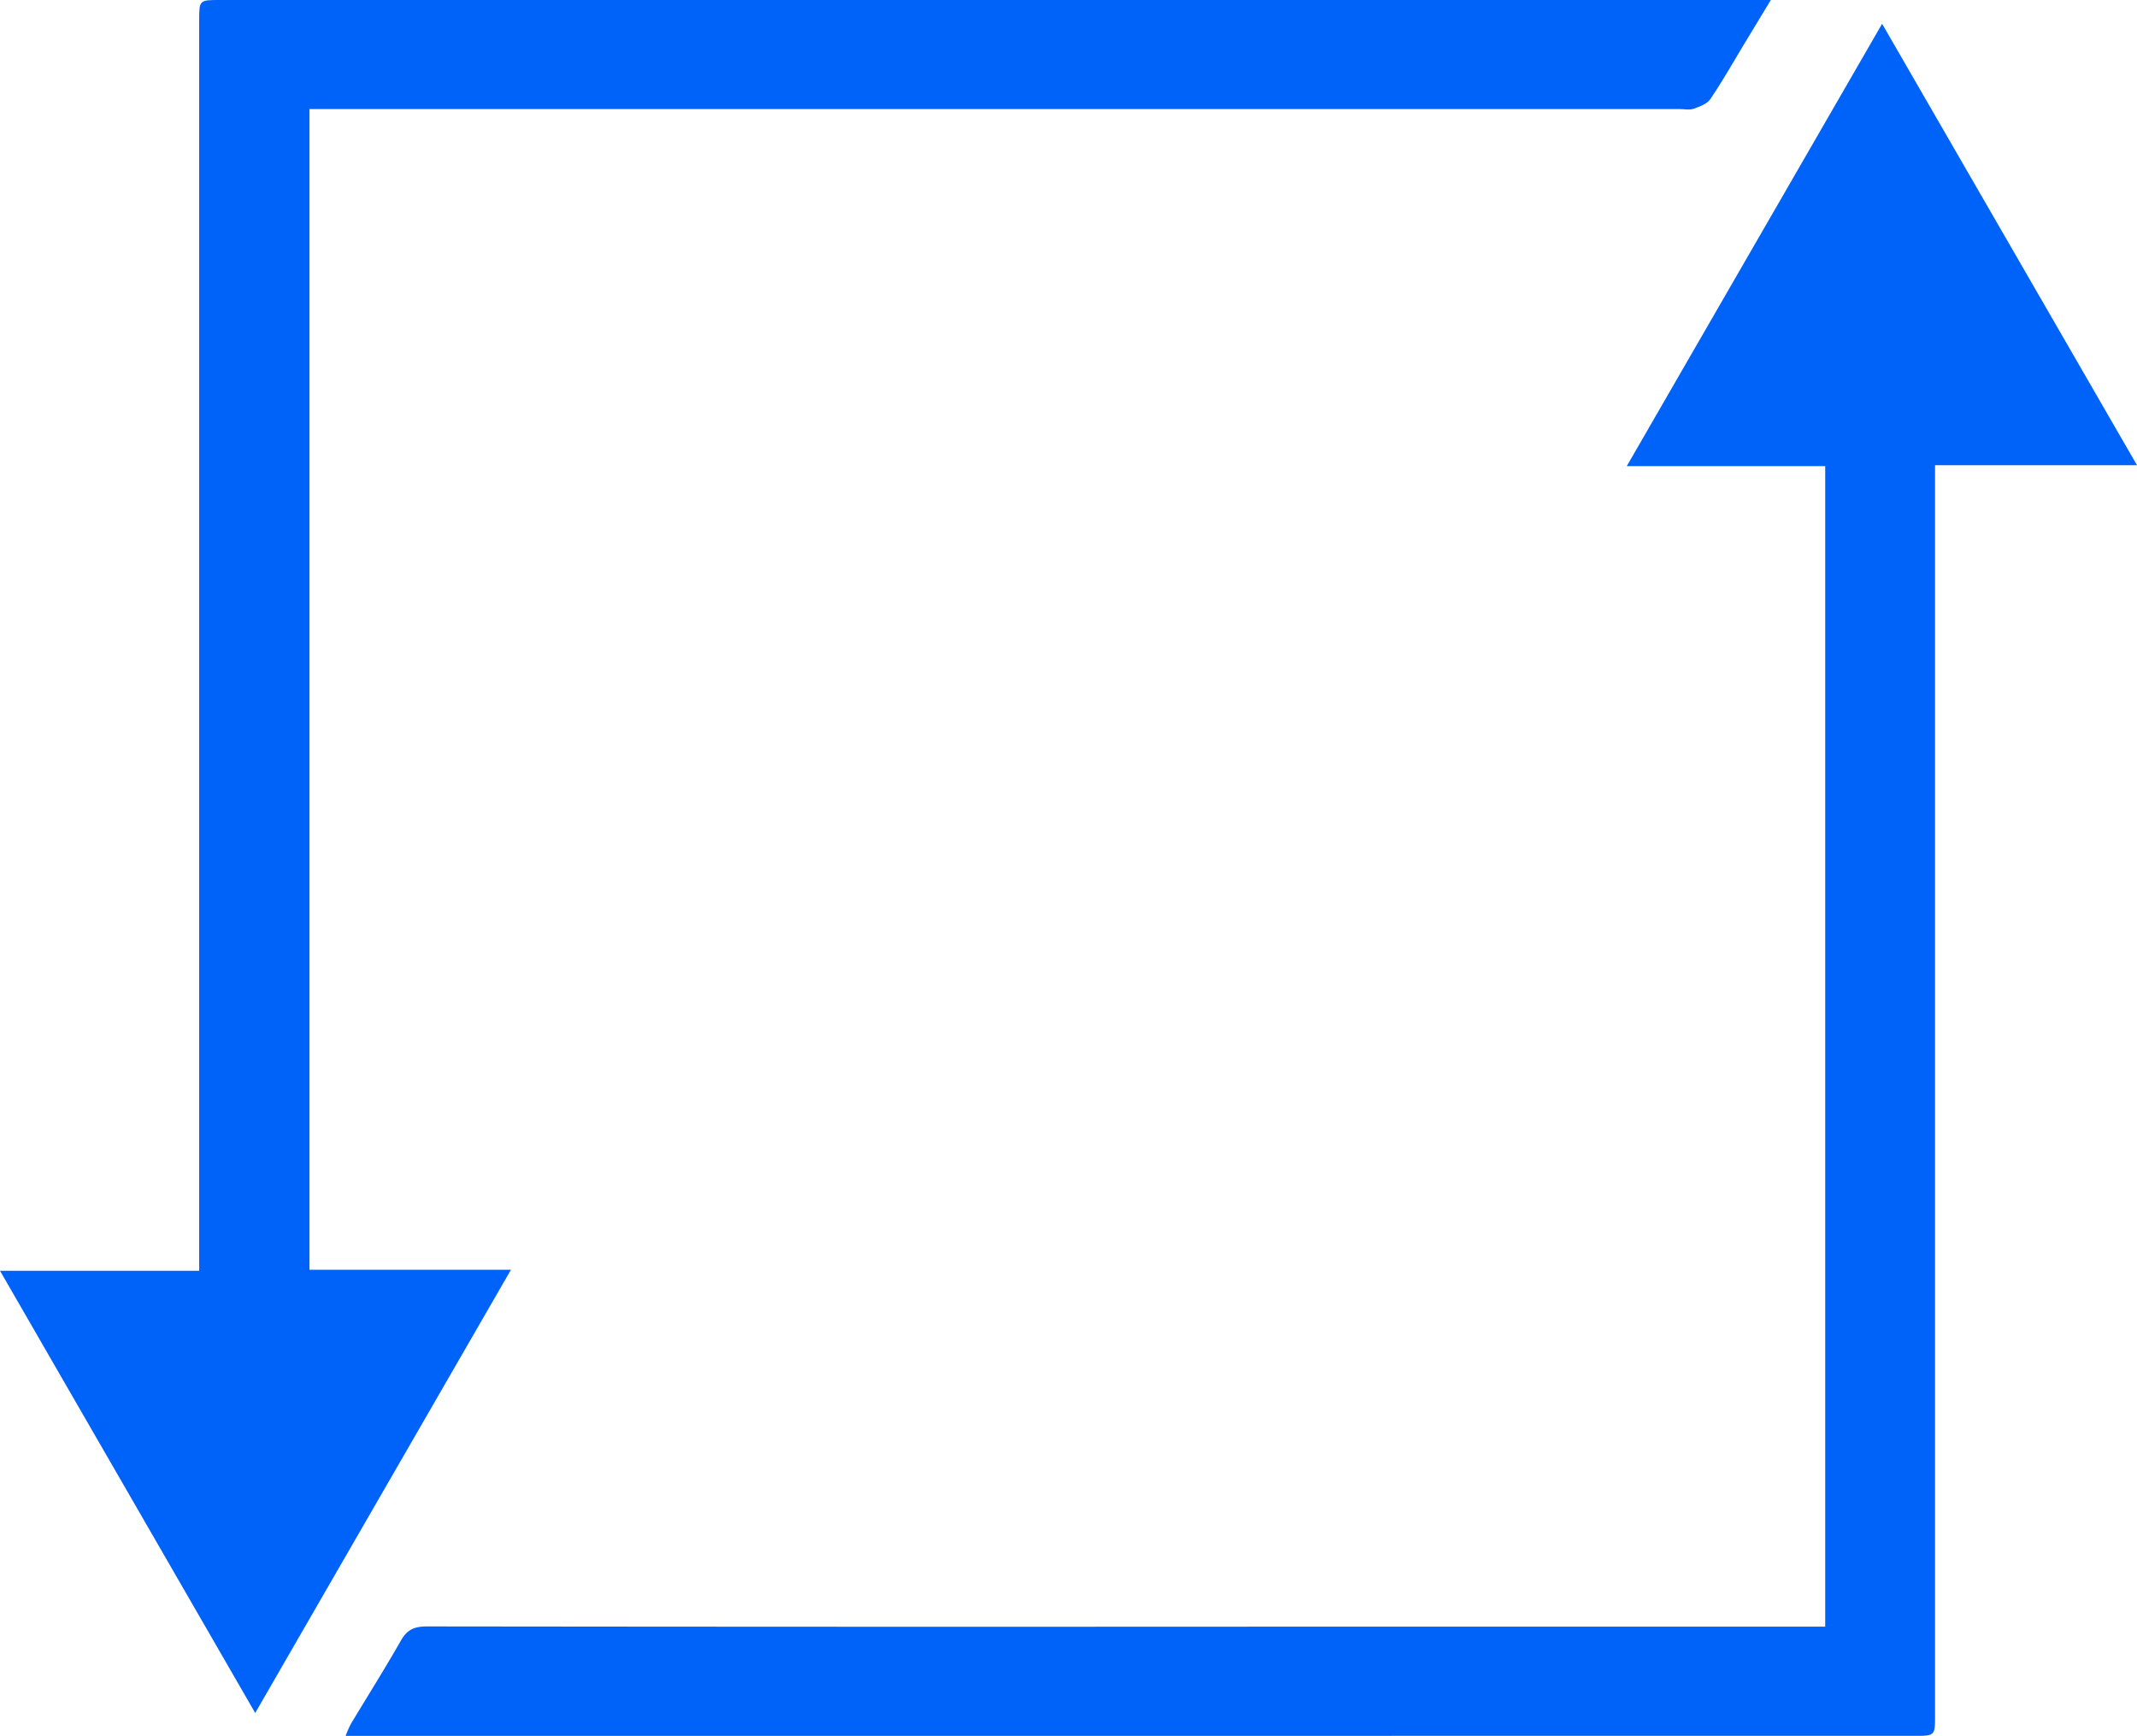 <?xml version='1.0' encoding='utf-8'?>
<svg xmlns="http://www.w3.org/2000/svg" id="Layer_1" data-name="Layer 1" viewBox="0 0 692.24 562.33"><defs><style>.cls-1{fill:#0063f9;}</style></defs><path class="cls-1" d="M852.07,660.33v-376H787.79c27.79-48.16,55.05-95.38,82.71-143.3l82.57,143H887.65V689c0,6.65,0,6.66-6.78,6.66H372.79a37.51,37.51,0,0,1,1.69-3.86c5.41-9,11-17.85,16.21-27,2-3.56,4.41-4.59,8.35-4.59q133.74.16,267.47.08H852.07Z" transform="translate(-260.83 -133.33)"/><path class="cls-1" d="M343.5,688.25,260.83,545h64.52V140.17c0-6.83,0-6.84,6.61-6.84H834.45l-9.13,15.1c-3.45,5.7-6.71,11.52-10.46,17-1.07,1.58-3.47,2.44-5.44,3.14-1.33.47-3,.09-4.47.09H361.08v376h65.27C398.52,592.93,371.21,640.25,343.5,688.25Z" transform="translate(-260.83 -133.33)"/></svg>